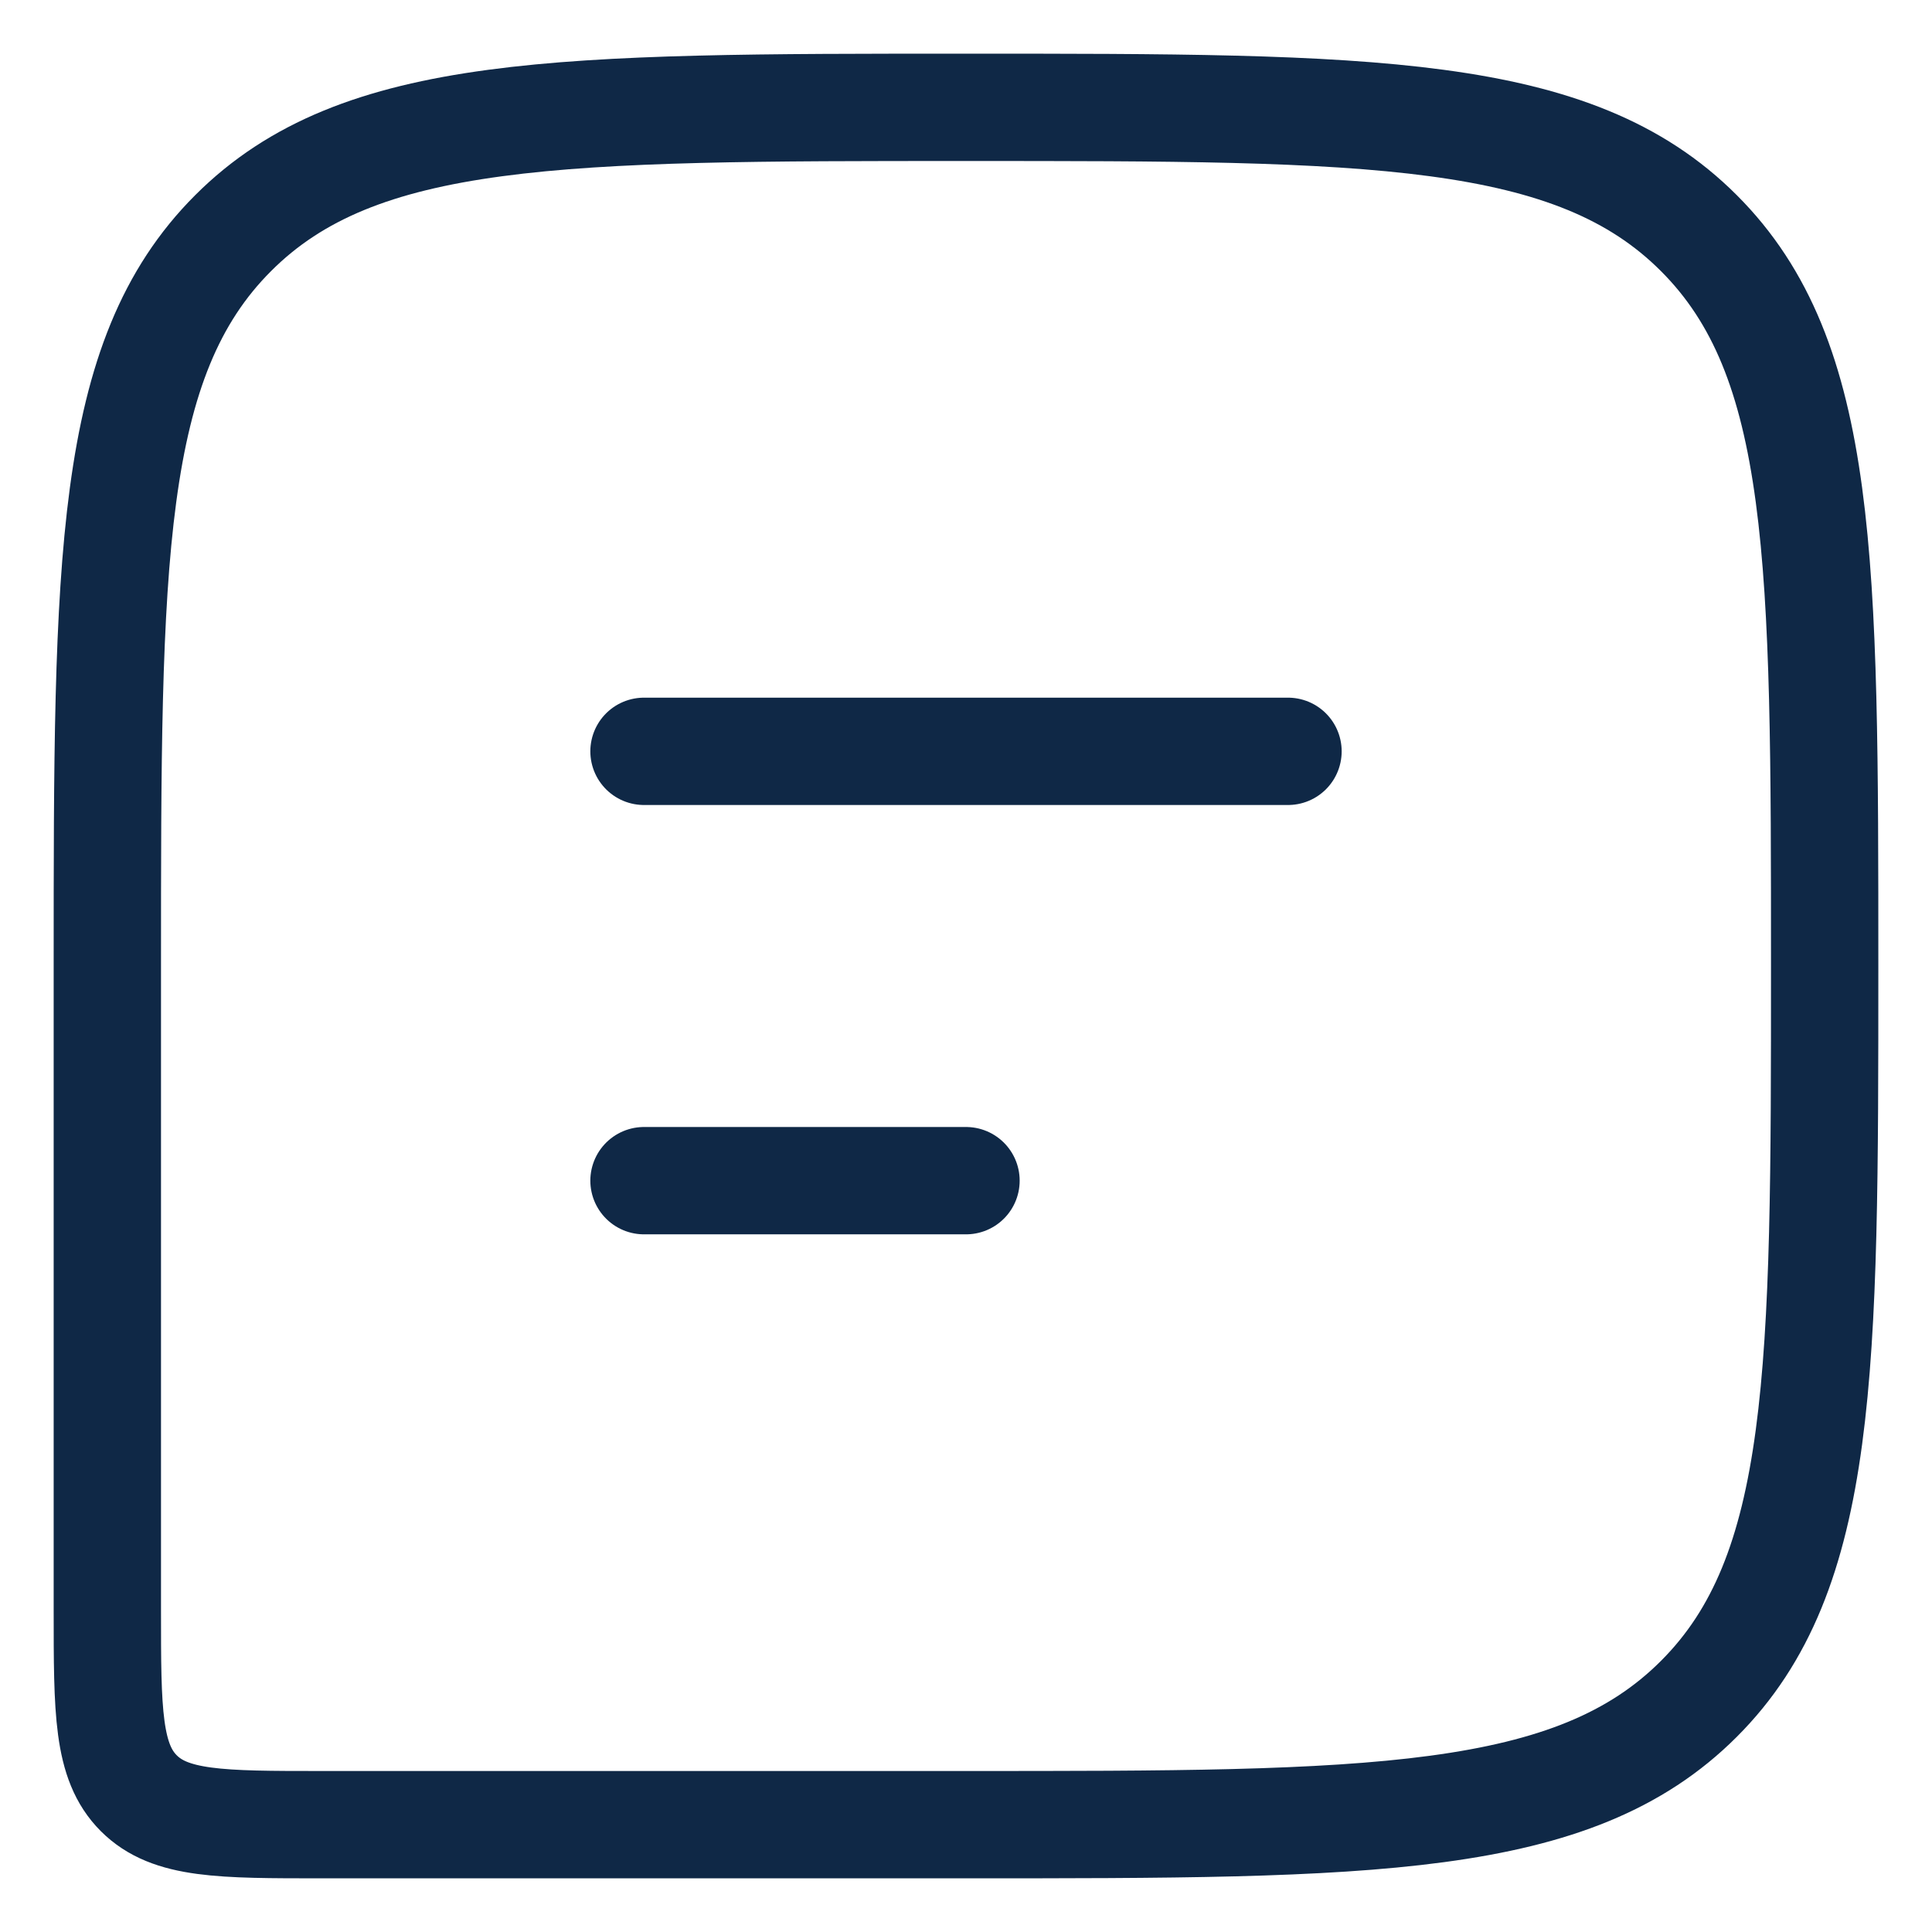 <svg width="18" height="18" viewBox="0 0 18 18" fill="none" xmlns="http://www.w3.org/2000/svg">
<path d="M17 9C17 5.229 17 3.343 15.828 2.172C14.657 1 12.771 1 9 1V1C5.229 1 3.343 1 2.172 2.172C1 3.343 1 5.229 1 9V15C1 15.943 1 16.414 1.293 16.707C1.586 17 2.057 17 3 17H9C12.771 17 14.657 17 15.828 15.828C17 14.657 17 12.771 17 9V9Z" stroke="#0F2846"/>
<path d="M6 7L12 7" stroke="#0F2846" stroke-linecap="round" stroke-linejoin="round"/>
<path d="M6 11H9" stroke="#0F2846" stroke-linecap="round" stroke-linejoin="round"/>
</svg>
